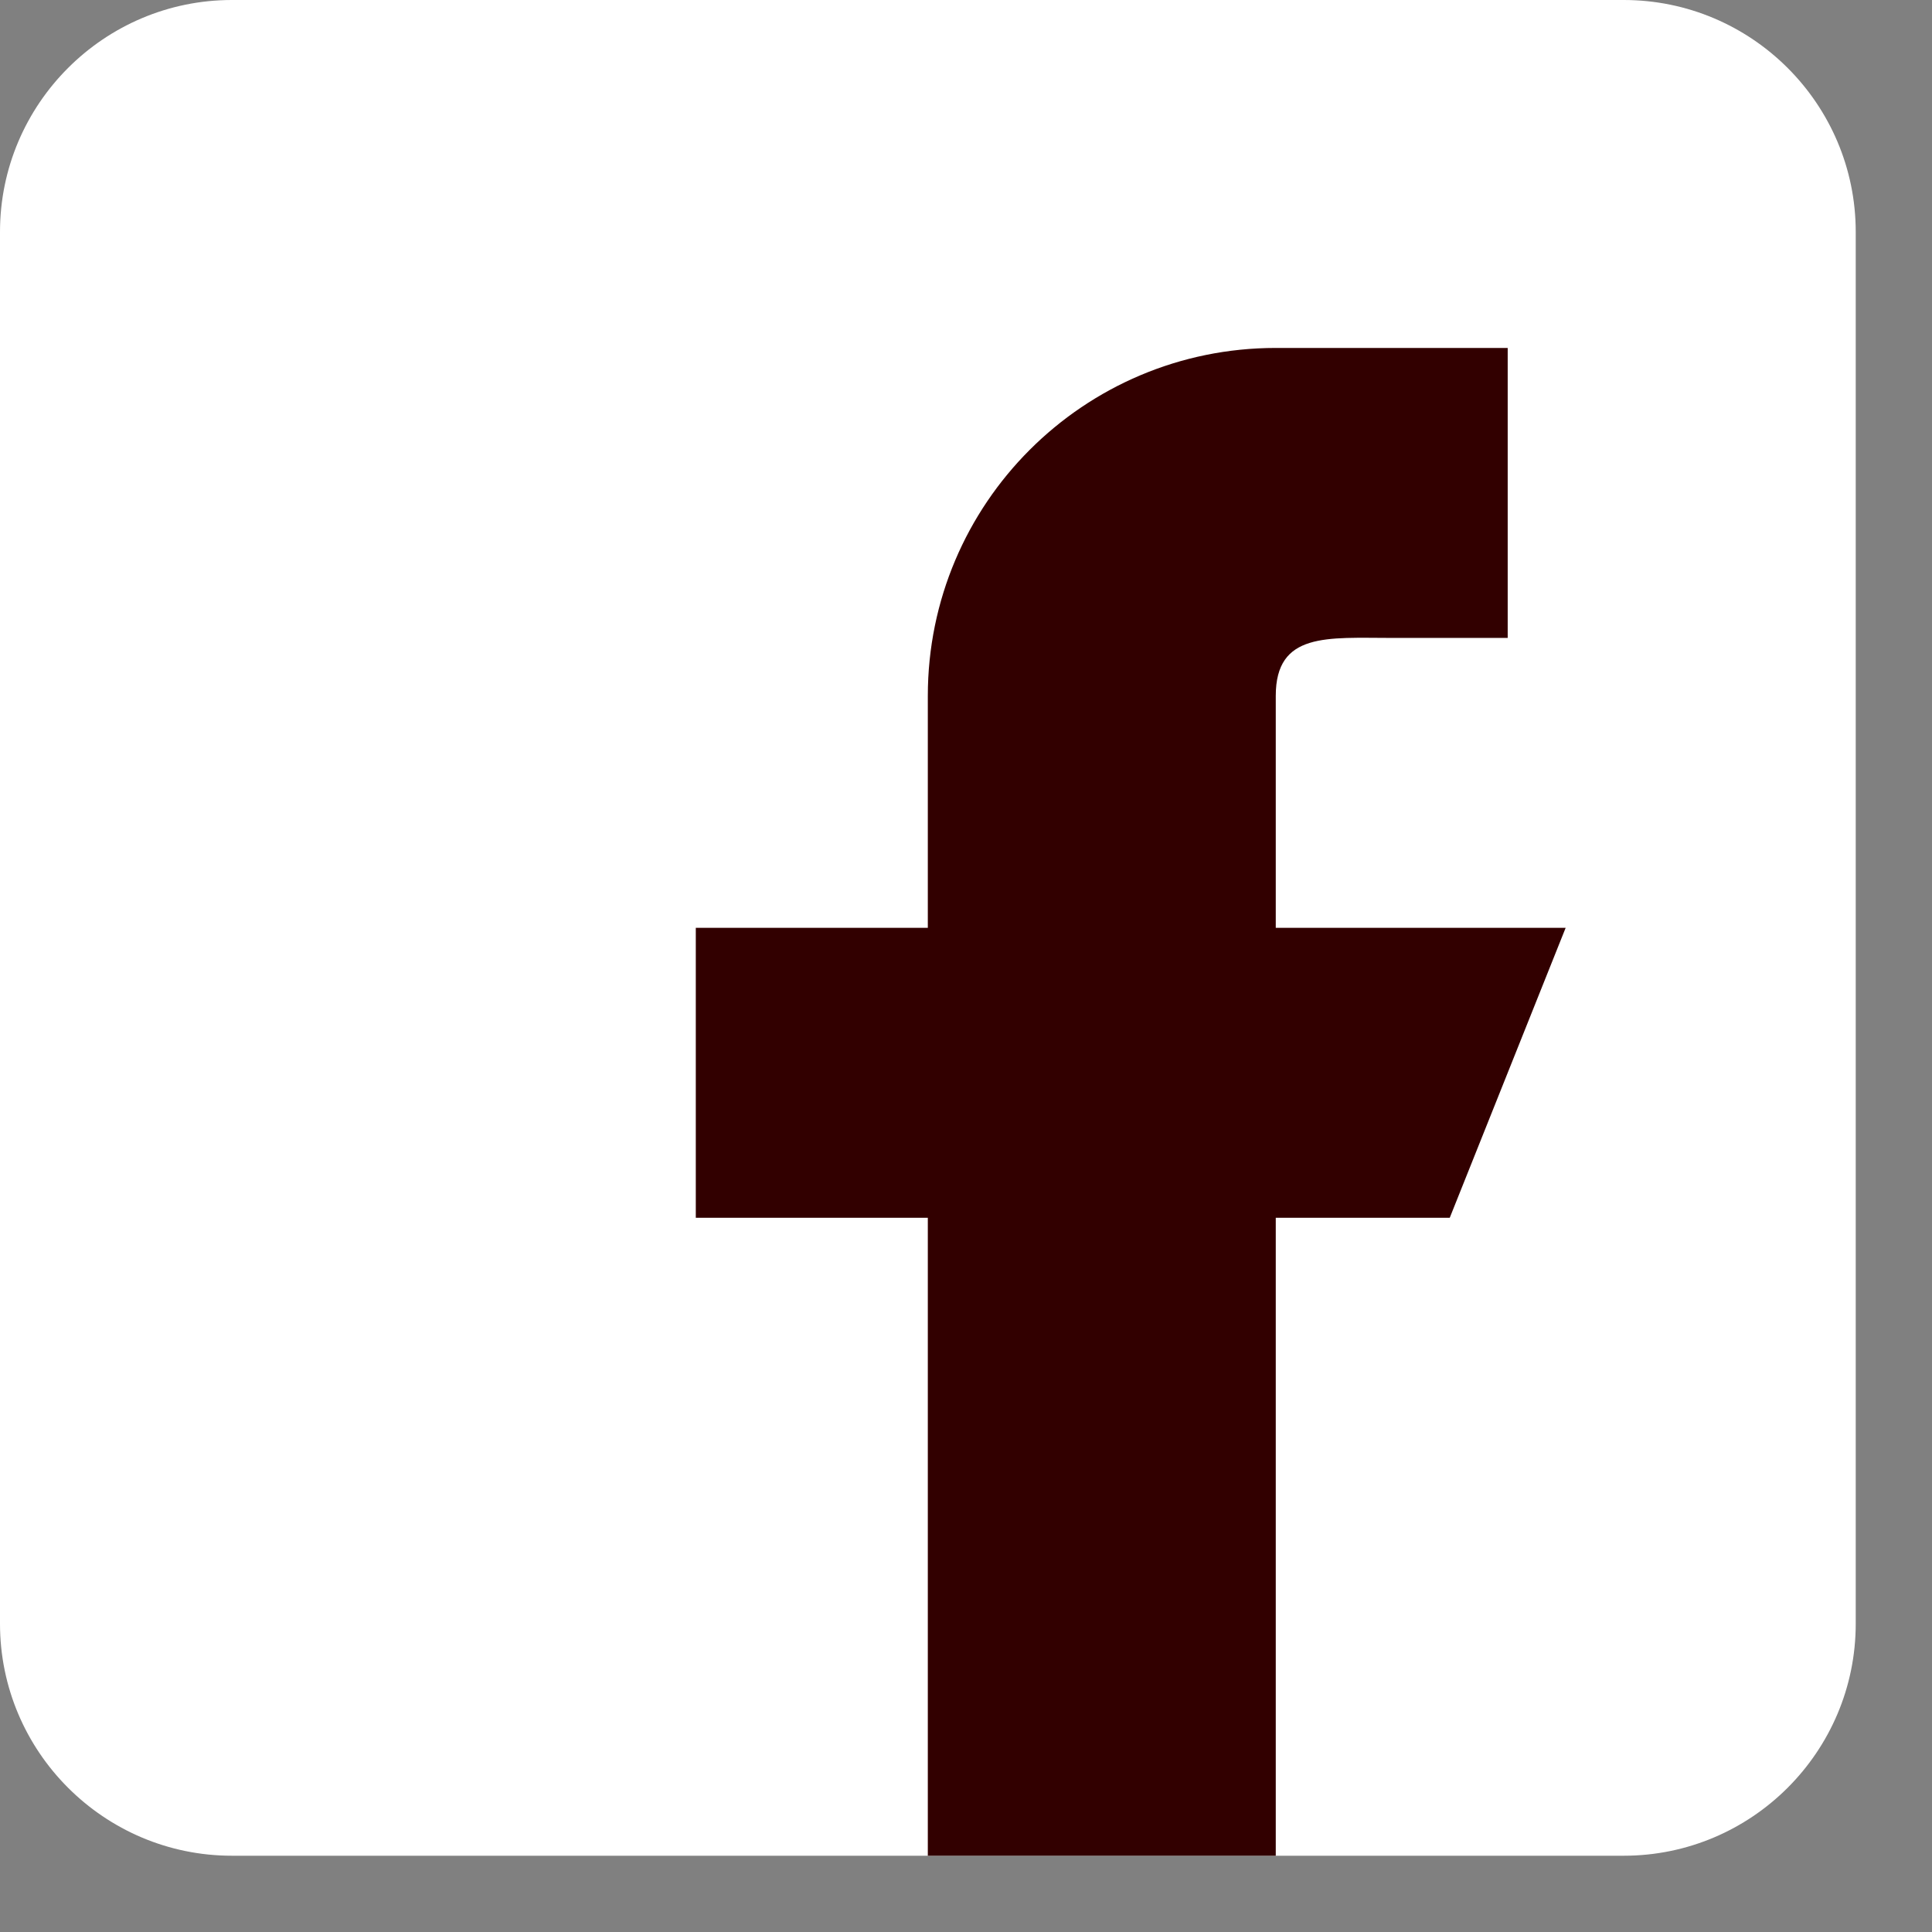 <svg width="21" height="21" viewBox="0 0 21 21" fill="none" xmlns="http://www.w3.org/2000/svg">
<rect x="0" y="0" width="21" height="21" fill="#808080" stroke="none"/>
<g clip-path="url(#clip0)">
<path d="M17.649 0H2.521C1.131 0 0 1.131 0 2.521V17.649C0 19.04 1.131 20.171 2.521 20.171H17.649C19.04 20.171 20.171 19.04 20.171 17.649V2.521C20.171 1.131 19.04 0 17.649 0Z" fill="white"/>
<path d="M17.018 10.085H13.867V7.564C13.867 6.868 14.431 6.934 15.127 6.934H16.388V3.782H13.867C11.778 3.782 10.085 5.475 10.085 7.564V10.085H7.563V13.237H10.085V20.171H13.867V13.237H15.758L17.018 10.085Z" fill="#320000"/>
</g>
<defs>
<clipPath id="clip0">
<rect width="20.171" height="20.171" fill="white"/>
</clipPath>
</defs>
</svg>

